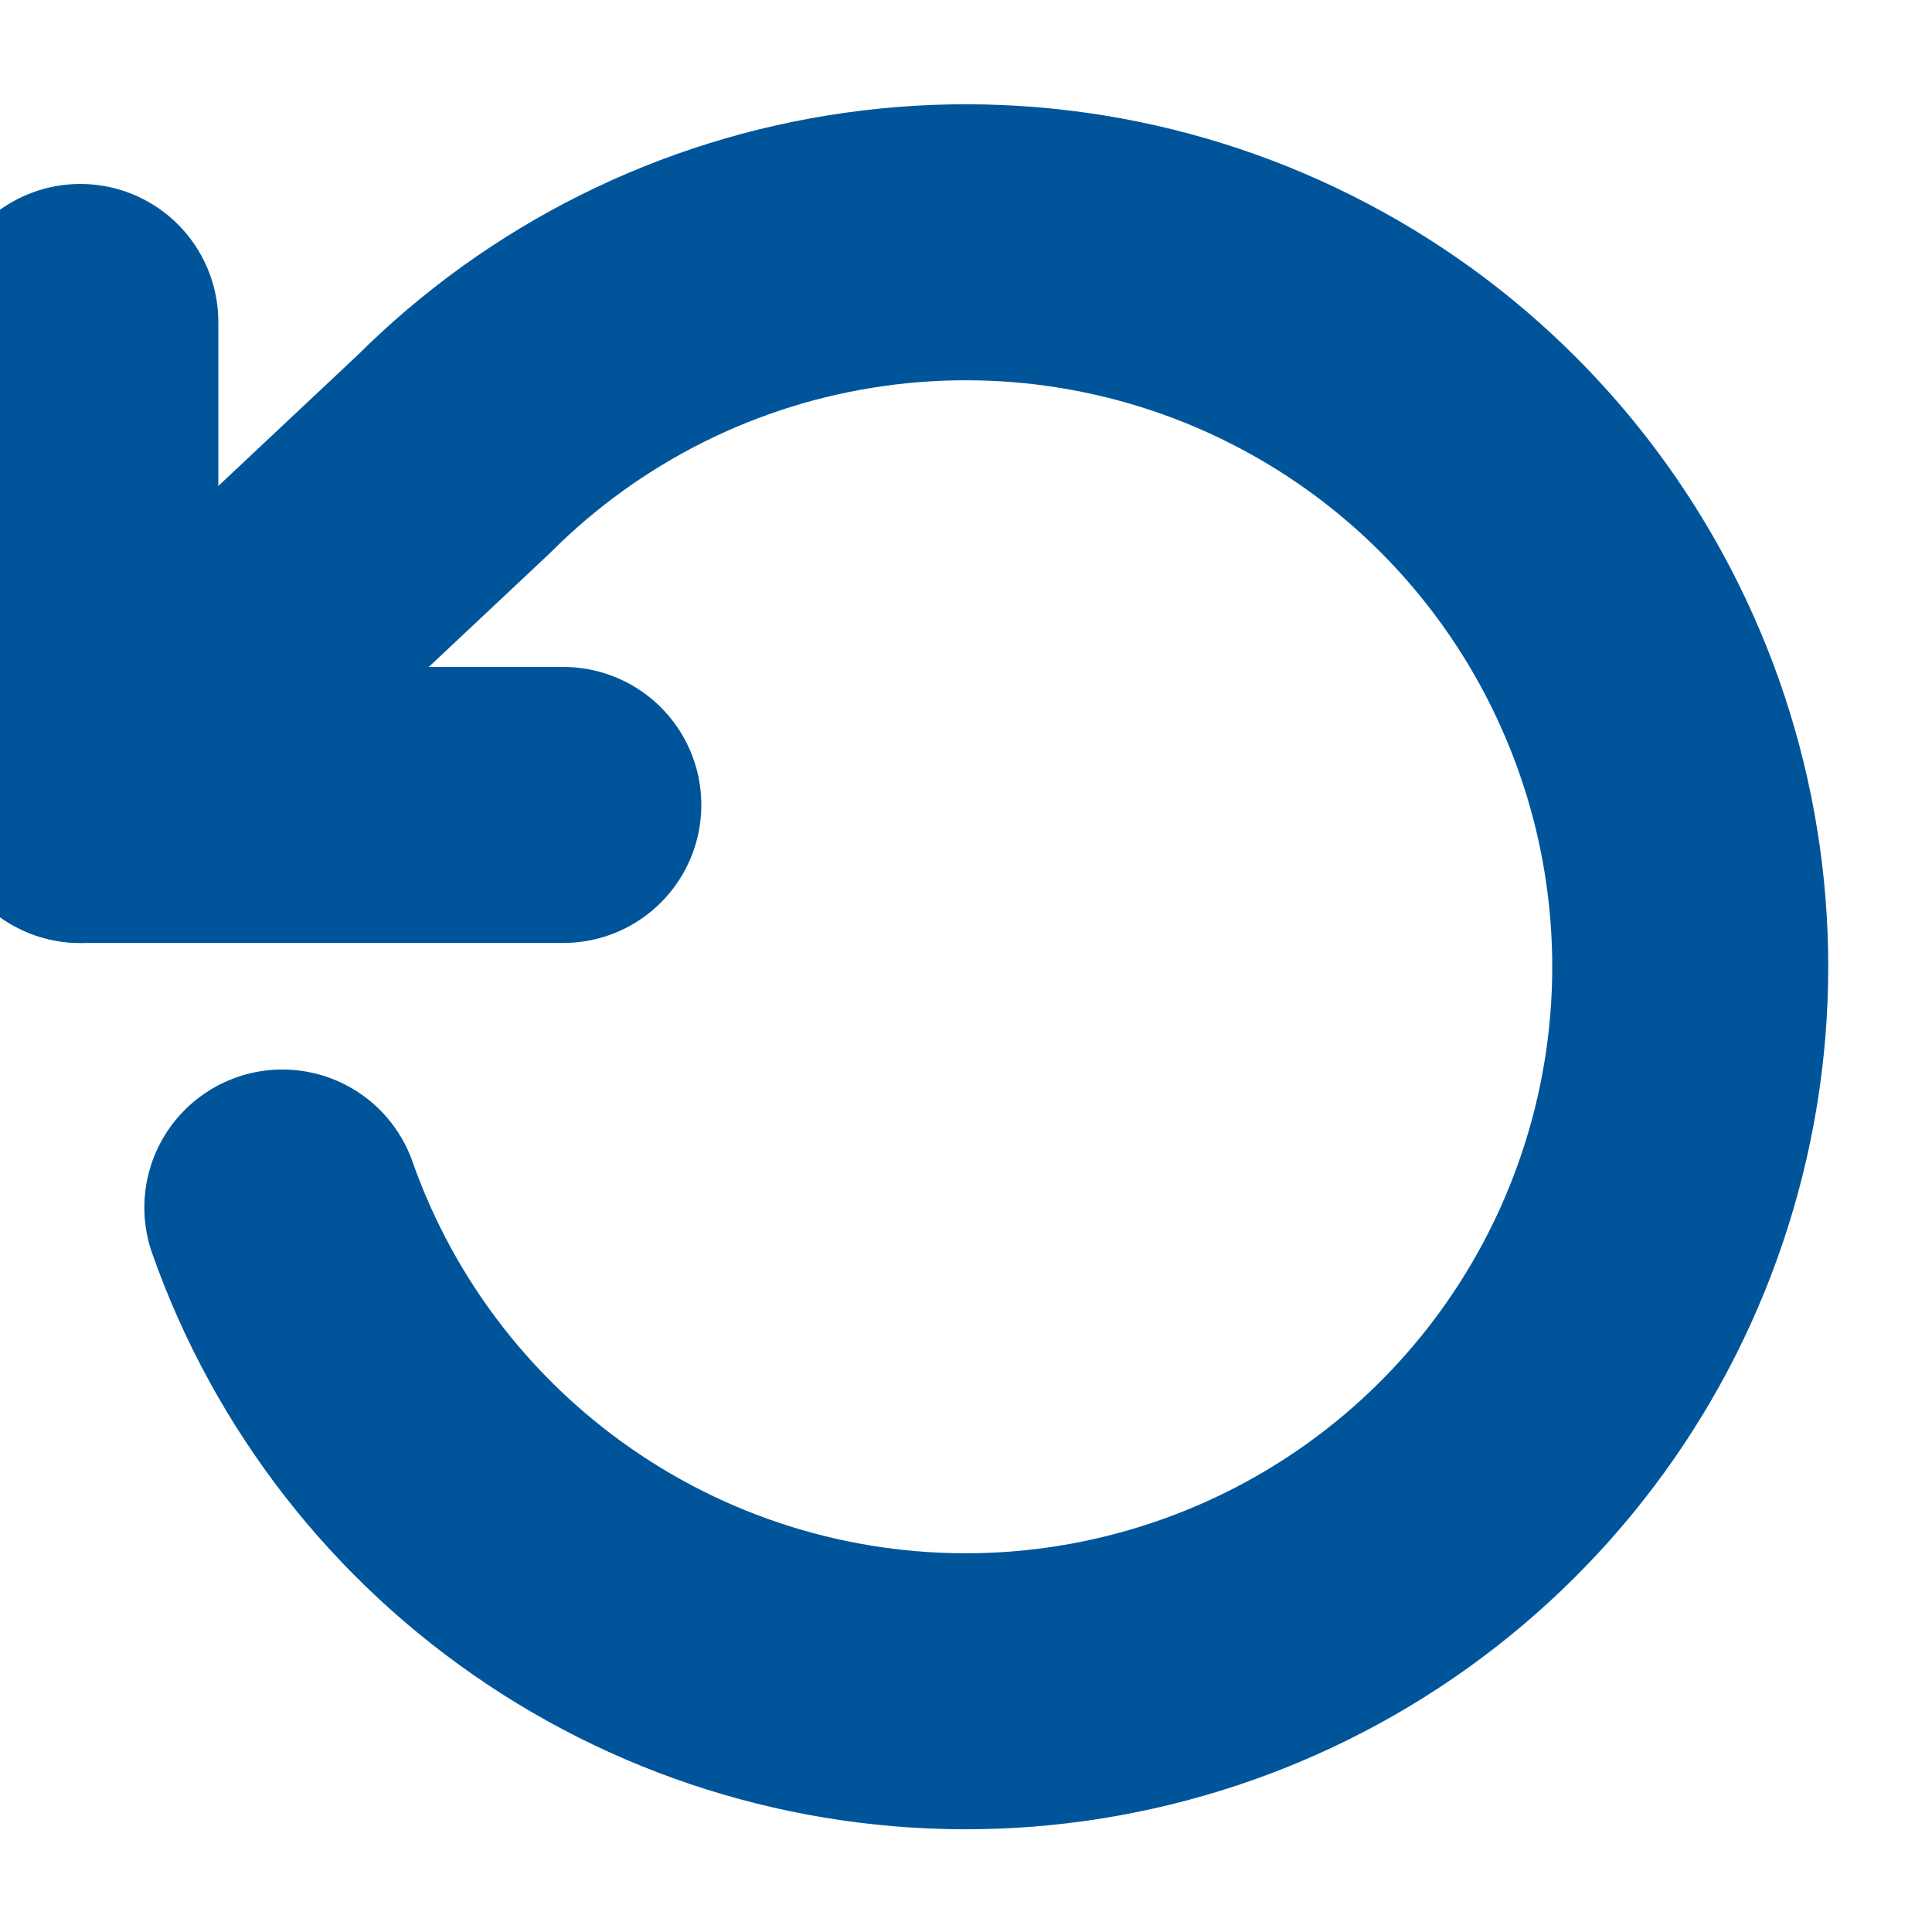<svg width="14" height="14" viewBox="0 0 14 14" fill="none" xmlns="http://www.w3.org/2000/svg">
<g clip-path="url(#clip0_979_7556)">
<path d="M0.582 2.333V5.833H4.082" stroke="#00559A" stroke-width="2" stroke-linecap="round" stroke-linejoin="round"/>
<path d="M2.046 8.75C2.424 9.824 3.141 10.745 4.089 11.376C5.036 12.007 6.163 12.312 7.3 12.247C8.436 12.181 9.52 11.748 10.389 11.013C11.258 10.278 11.864 9.28 12.117 8.17C12.37 7.061 12.255 5.899 11.789 4.86C11.324 3.821 10.534 2.961 9.538 2.411C8.542 1.86 7.394 1.648 6.266 1.807C5.139 1.965 4.094 2.486 3.289 3.29L0.582 5.833" stroke="#00559A" stroke-width="2" stroke-linecap="round" stroke-linejoin="round"/>
</g>
<defs>
<clipPath id="clip0_979_7556">
<rect width="14" height="14" fill="white"/>
</clipPath>
</defs>
</svg>
